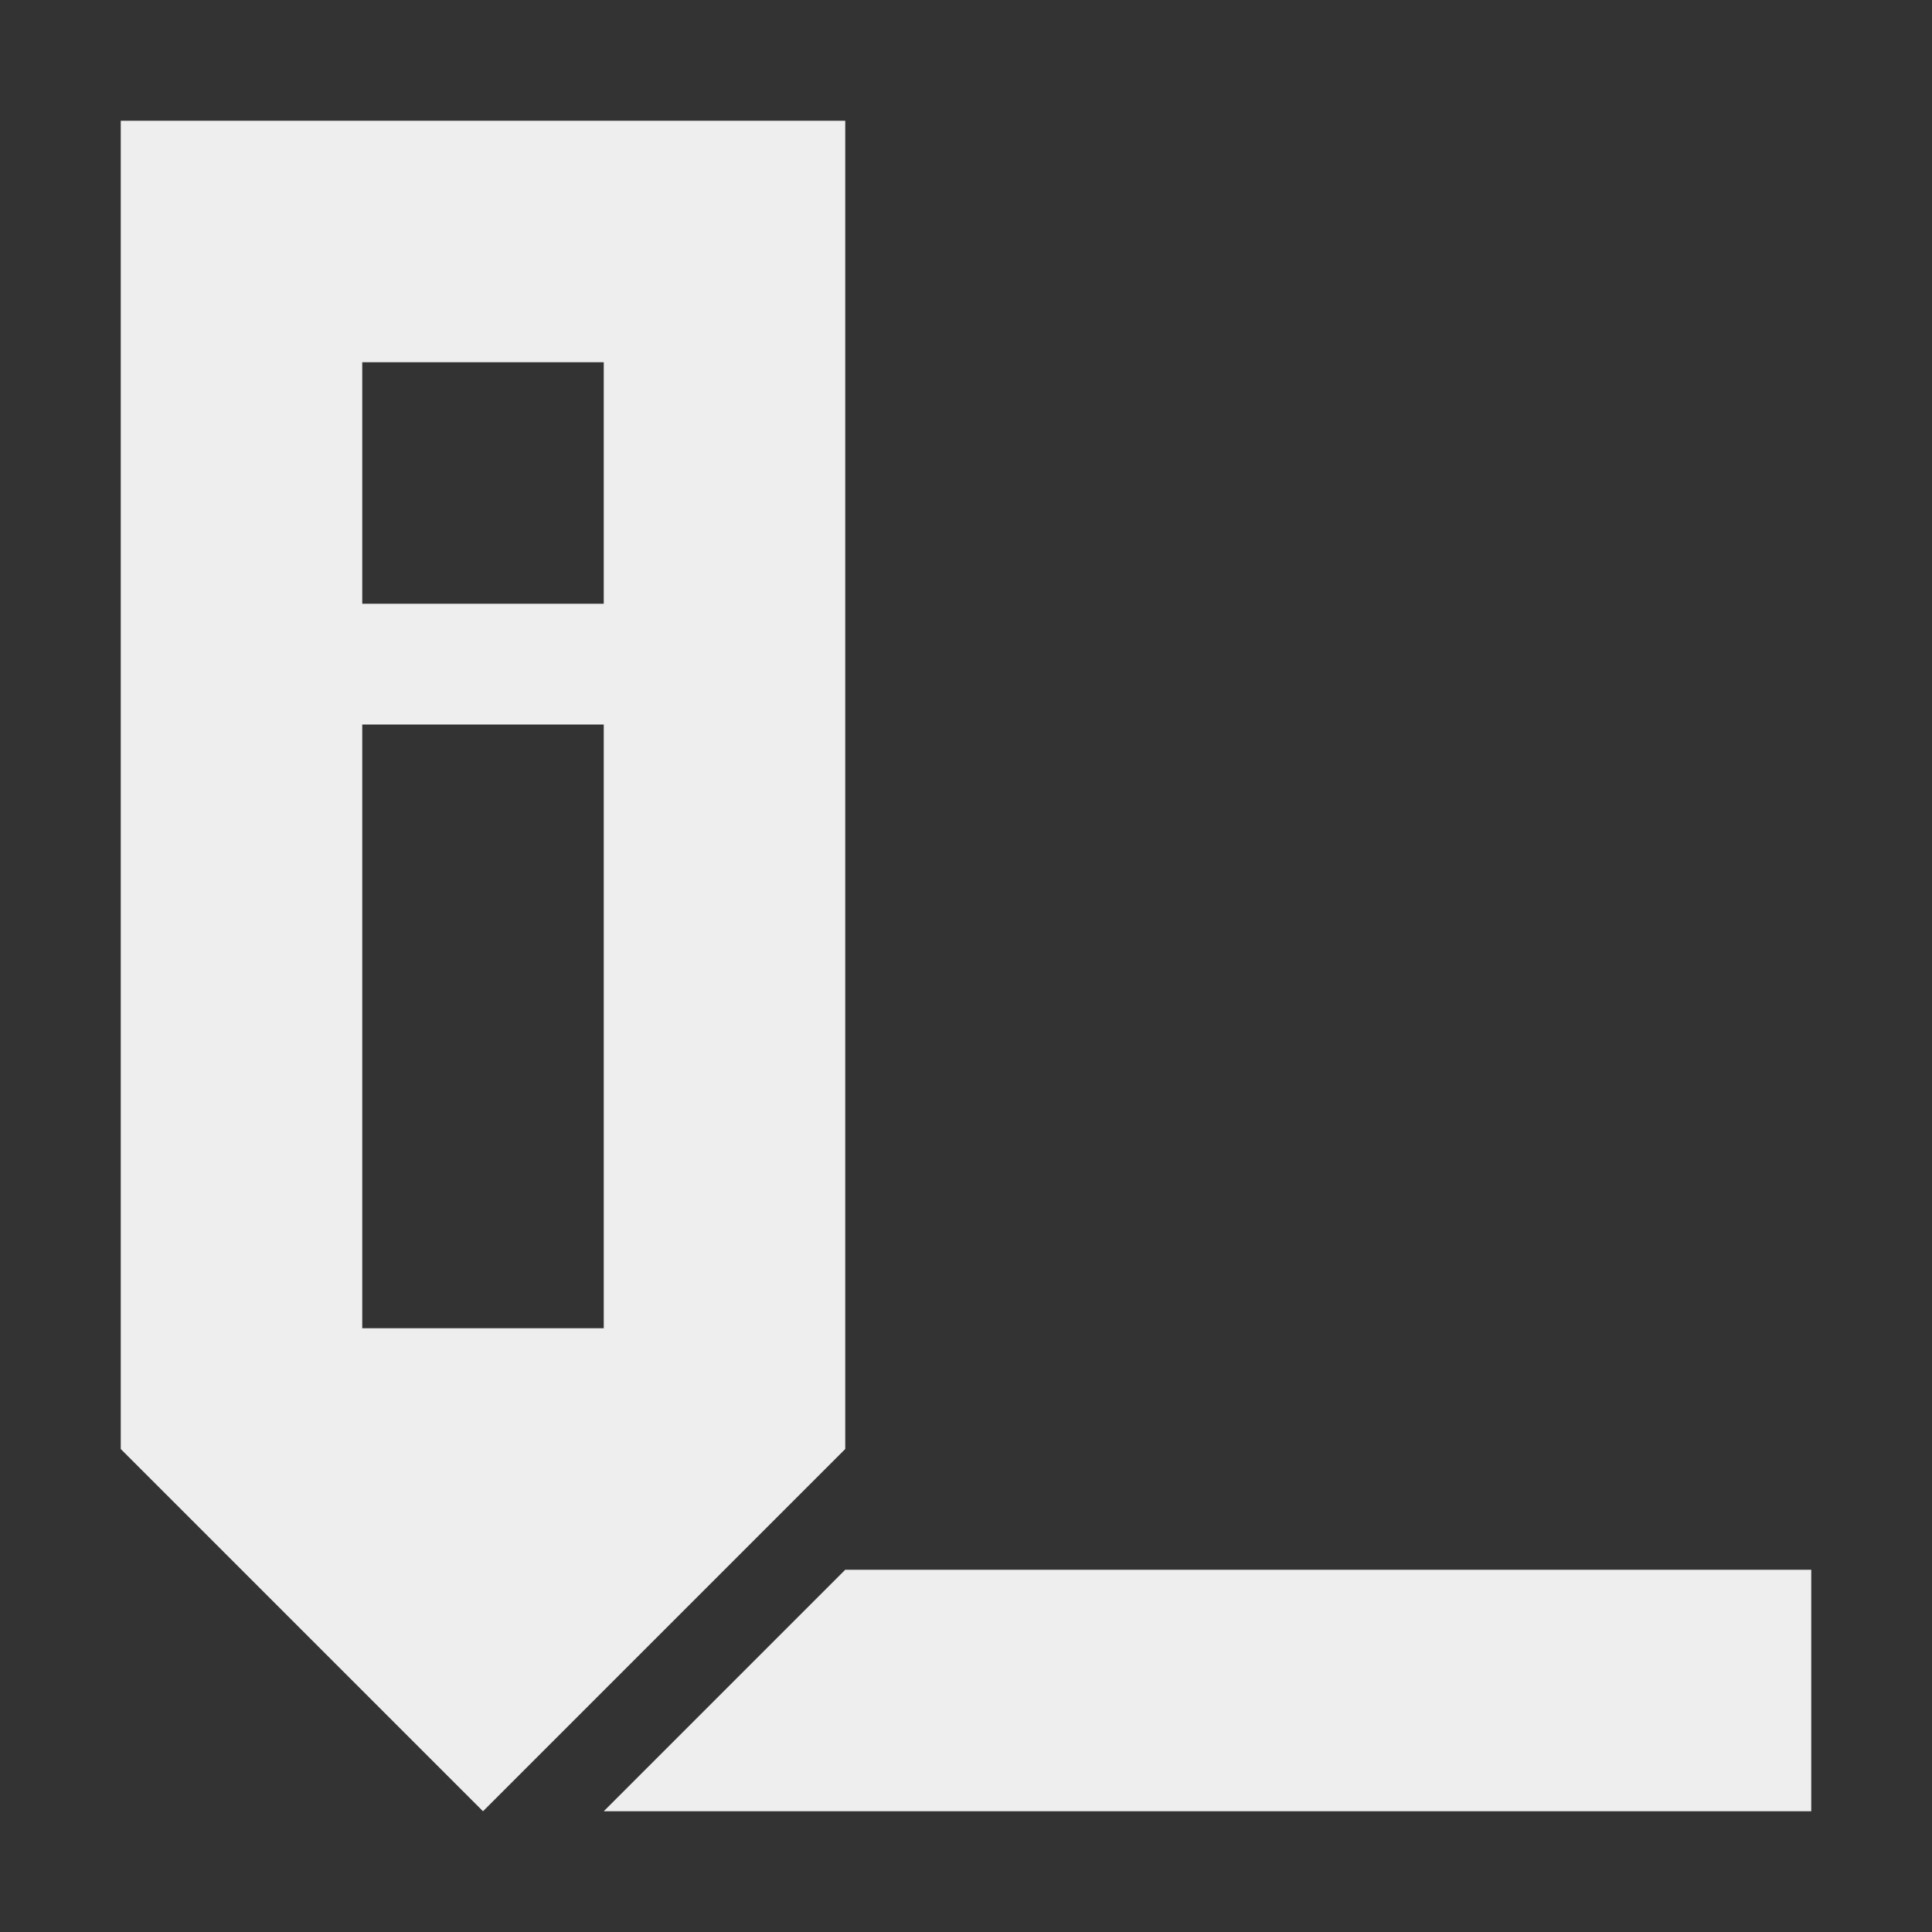 <?xml version="1.0" encoding="UTF-8"?>
<svg xmlns="http://www.w3.org/2000/svg" xmlns:xlink="http://www.w3.org/1999/xlink" width="16px" height="16px" viewBox="0 0 16 16" version="1.1">
<rect x="0" y="0" width="16" height="16" fill="#333333" stroke="none"/>
<g id="surface1">
<defs>
  <style id="current-color-scheme" type="text/css">
   .ColorScheme-Text { color:#eeeeee; } .ColorScheme-Highlight { color:#424242; }
  </style>
 </defs>
<path style="fill:currentColor" class="ColorScheme-Text" d="M 1 1 L 1 12 L 4 15 L 7 12 L 7 1 Z M 3 3 L 5 3 L 5 5 L 3 5 Z M 3 6 L 5 6 L 5 11 L 3 11 Z M 7 13 L 5 15 L 15 15 L 15 13 Z M 7 13 "/>
</g>
</svg>
